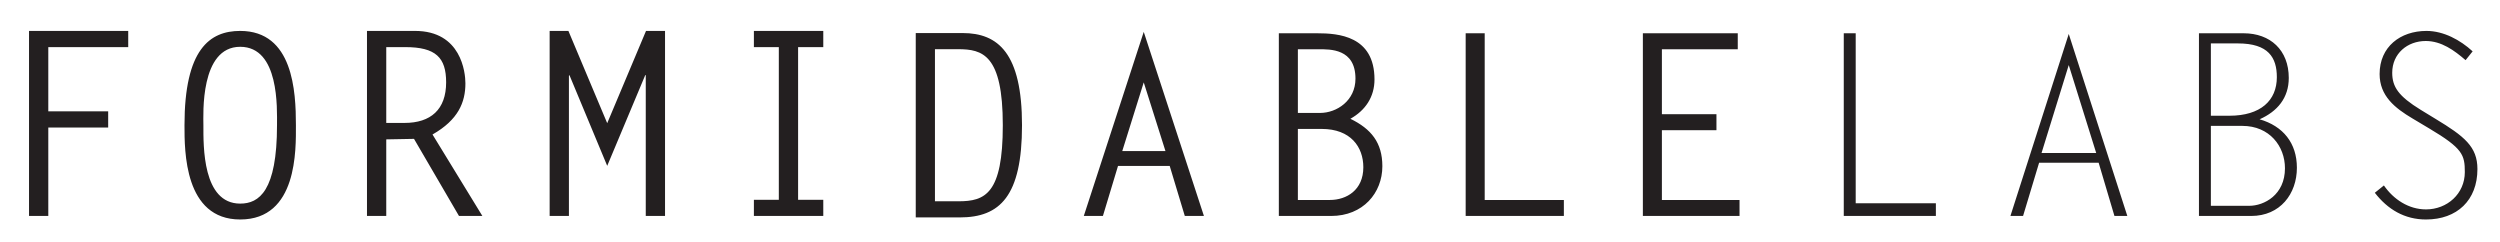 <svg xmlns="http://www.w3.org/2000/svg" width="976.451" height="94.495" viewBox="0 0 976.451 94.495"><path fill="#231F20" d="M50.081 18.401h-31.217v25.093h23.388v6.325h-23.388v34.528h-7.528v-72.27h38.745v6.324zM93.819 12.077c20.677 0 21.76 23.631 21.76 36.825 0 9.453.689 36.825-21.76 36.825-21.859 0-21.76-26.782-21.76-36.825 0-29.637 9.846-36.825 21.76-36.825zm14.375 36.824c0-6.498.984-30.622-14.375-30.622-15.754 0-14.375 26.486-14.375 30.622 0 8.074-.394 30.622 14.375 30.622 7.384 0 14.375-4.921 14.375-30.622zM143.337 12.077h18.771c18.067 0 19.673 16.261 19.673 20.477 0 7.429-2.811 14.254-12.849 19.976l19.474 31.818h-9.135l-17.565-30.112c-3.614.101-7.227.101-10.841.201v29.911h-7.528v-72.271zm14.655 35.935c10.239 0 16.261-5.221 16.261-15.859 0-9.636-4.015-13.751-15.959-13.751h-7.428v29.611h7.126zM252.319 12.077h7.428v72.271h-7.528v-55.006h-.2l-14.856 35.433-14.755-35.433-.201.201v54.805h-7.528v-72.271h7.328l15.156 36.036 15.156-36.036zM321.557 18.401h-9.836v59.624h9.836v6.323h-27.102v-6.323h9.737v-59.624h-9.737v-6.324h27.102v6.324zM357.671 12.911h18.302c13.902 0 23.204 7.901 23.204 36.004 0 27.704-8.602 36.005-24.304 36.005h-17.201v-72.009zm7.501 65.708h9.201c10.401 0 17.303-2.899 17.303-29.704 0-27.603-7.901-29.703-17.502-29.703h-9.001v59.407zM470.226 84.348h-7.466l-5.899-19.542h-20.188l-5.9 19.542h-7.466l23.414-71.9 23.505 71.9zm-31.894-25.35h16.869l-8.48-26.824-8.389 26.824zM499.488 84.348v-71.353h14.966c8.225 0 22.396.991 22.396 18.035 0 6.839-3.567 12.092-9.414 15.362 8.127 3.964 12.486 9.314 12.486 18.532 0 10.404-7.531 19.423-20.018 19.423h-20.416zm7.434-40.236h8.622c6.64 0 13.874-4.855 13.874-13.379 0-11.792-9.91-11.494-14.469-11.494h-8.027v24.873zm12.485 33.992c6.543 0 13.083-3.865 13.083-12.784 0-7.927-4.955-14.964-16.253-14.964h-9.315v27.748h12.485zM579.894 78.104h30.92v6.243h-38.353v-71.352h7.433v65.109zM678.734 19.239h-29.631v25.369h21.308v6.243h-21.308v27.253h30.325v6.243h-37.757v-71.352h37.062v6.244zM724.8 79.385h31.315v4.963h-35.975v-71.353h4.659v66.39zM830.889 84.348h-5.031l-6.17-20.787h-23.255l-6.264 20.787h-4.937l22.78-71.092 22.877 71.092zm-33.506-24.583h21.356l-10.727-34.359-10.629 34.359zM858.866 84.348v-71.353h17.442c10.404 0 17.64 6.541 17.64 17.442 0 7.828-4.46 13.081-11.396 16.153 9.217 2.675 14.567 9.315 14.567 18.929 0 10.206-6.54 18.828-17.838 18.828h-20.415zm11.892-39.145c12.19 0 18.533-5.946 18.533-15.063 0-7.631-3.271-13.18-15.163-13.18h-10.604v28.244h7.234zm7.73 35.182c5.848 0 13.973-4.262 13.973-14.668 0-8.622-6.045-16.549-16.648-16.549h-12.289v31.217h14.964zM963.008 23.498c-4.432-3.839-9.453-7.483-15.558-7.483-7.188 0-13.096 4.923-13.096 12.407 0 5.514 2.461 9.156 11.126 14.474l5.81 3.545c11.225 6.793 16.345 10.83 16.345 19.594 0 12.21-7.976 19.692-20.087 19.692-8.369 0-14.966-3.939-19.988-10.437l3.546-2.856c3.742 5.416 9.648 9.354 16.442 9.354 8.271 0 15.164-6.104 15.164-14.571 0-6.695-.788-9.255-13.884-17.034l-6.597-3.938c-6.794-4.037-12.8-8.763-12.8-17.33 0-10.633 8.074-16.836 18.314-16.836 6.695 0 13.193 3.544 18.018 7.975l-2.755 3.444z"/></svg>